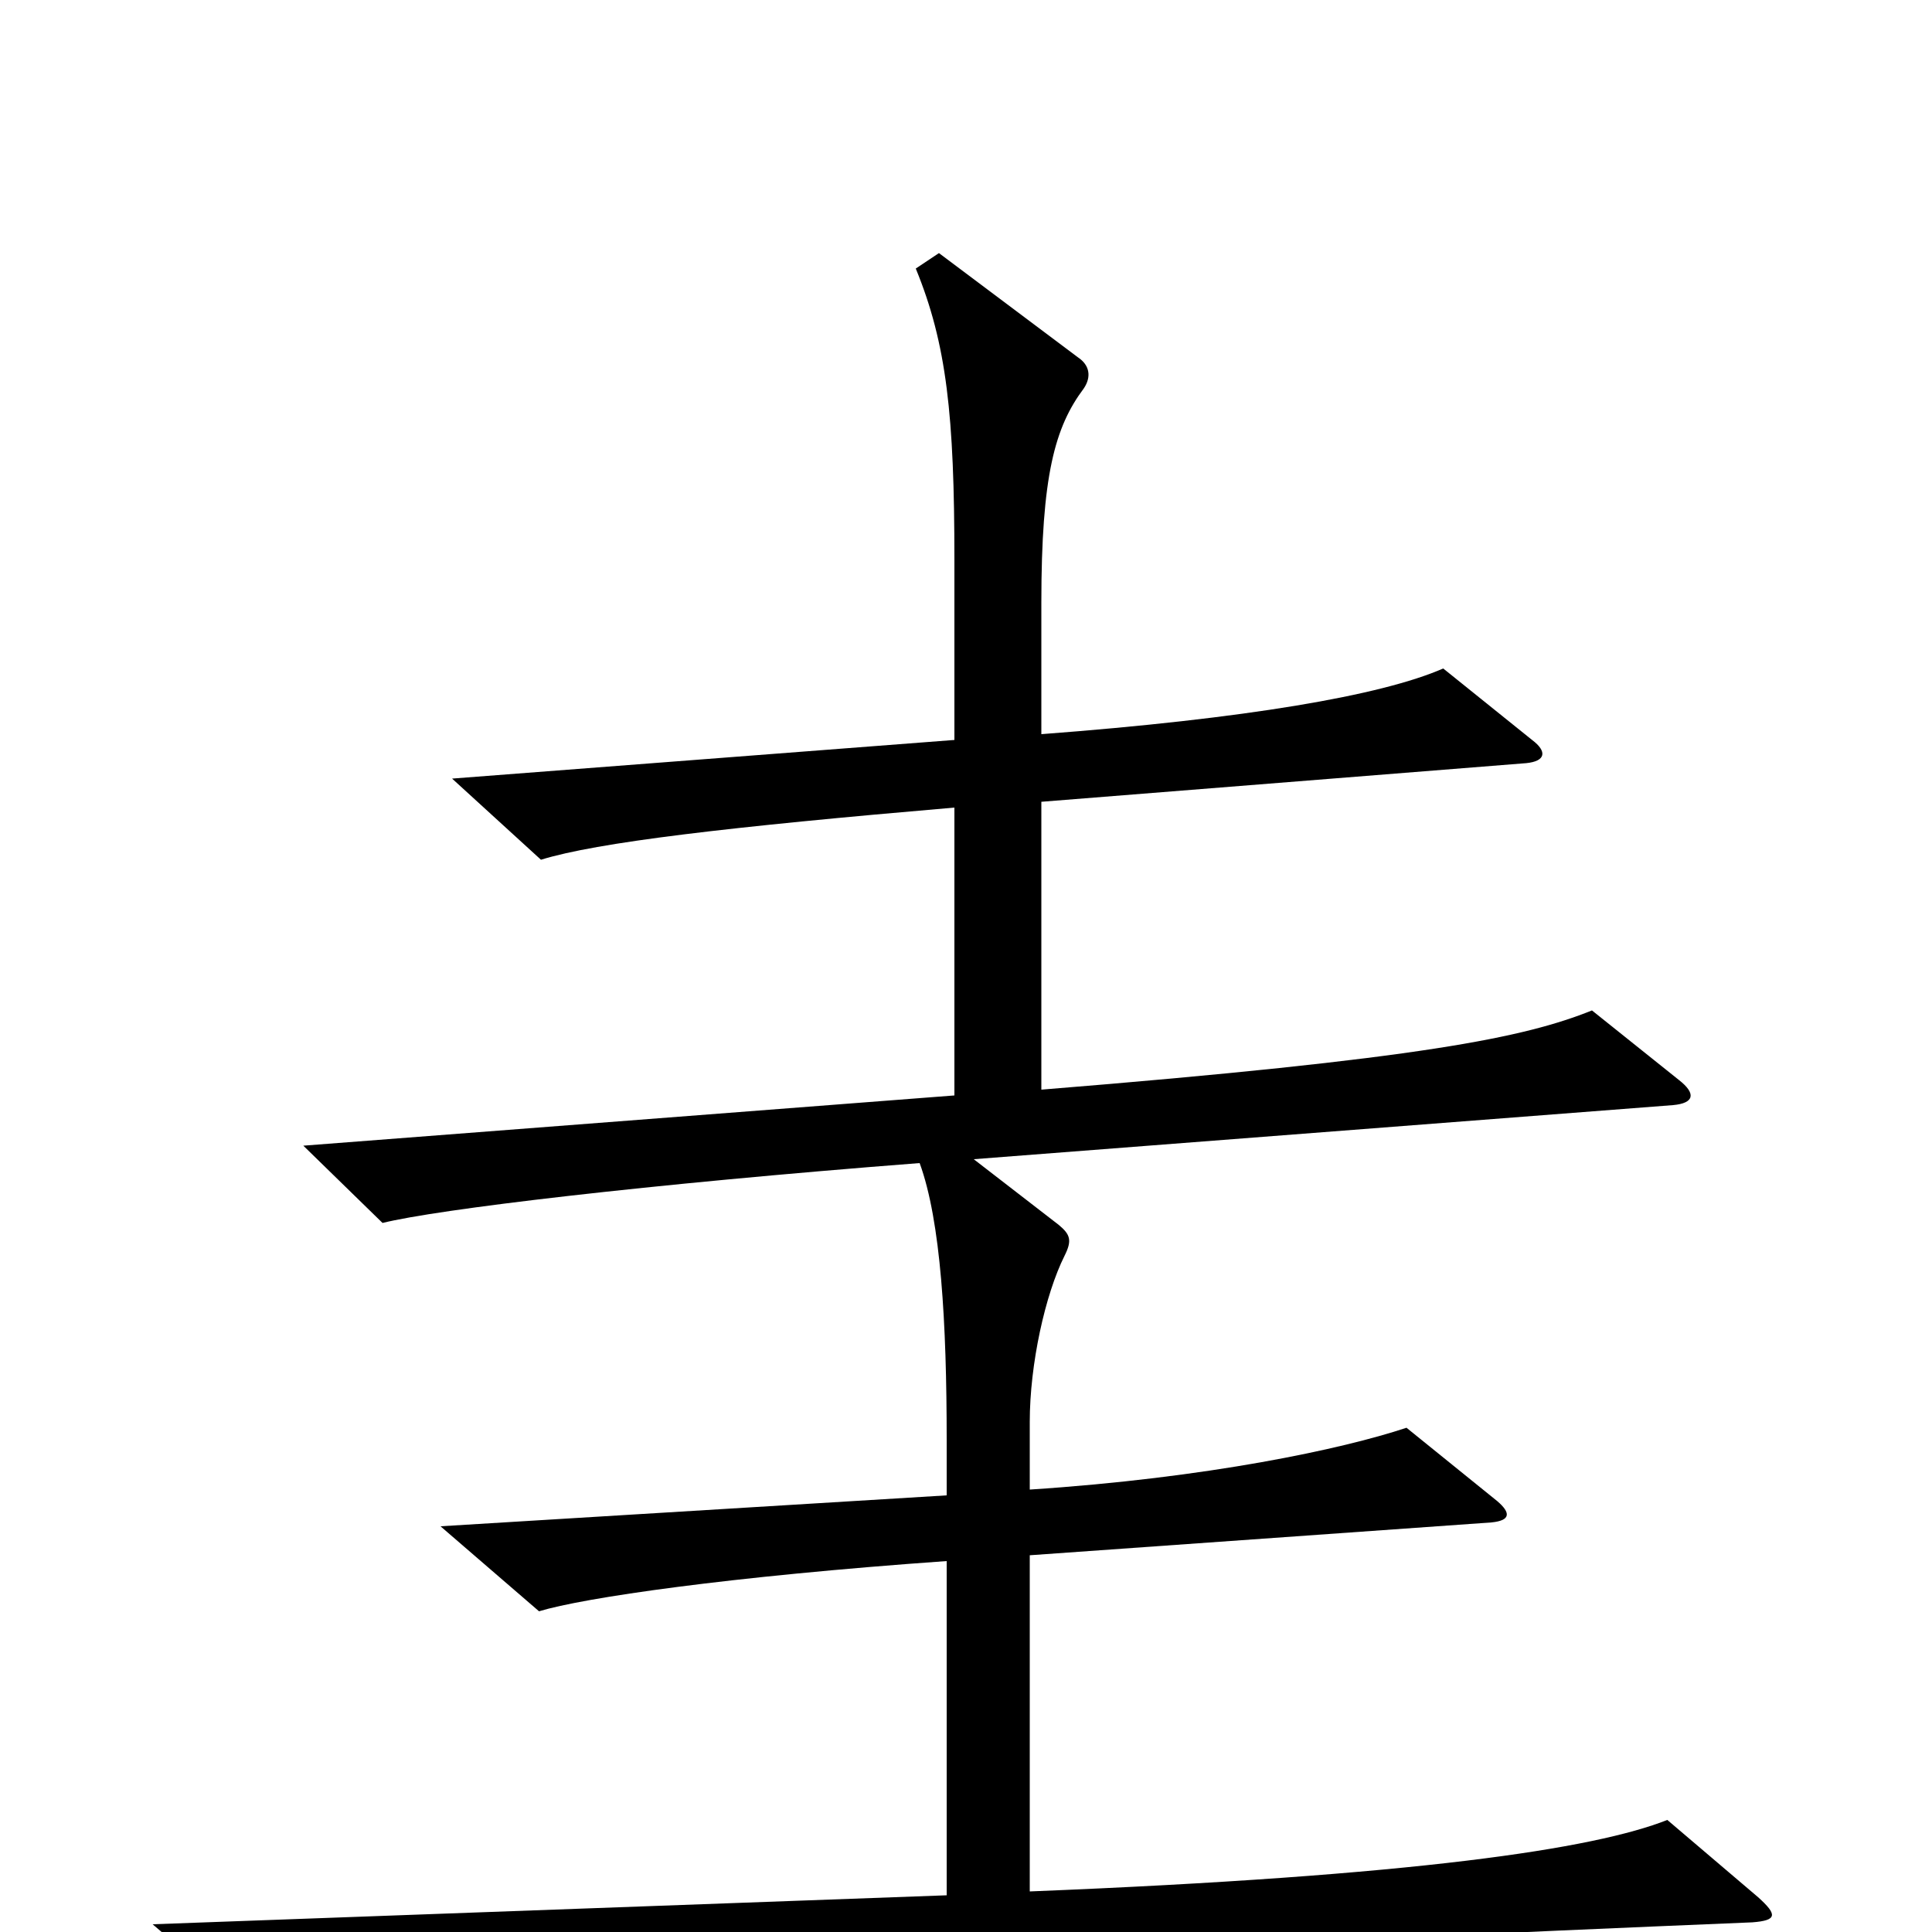 <svg xmlns="http://www.w3.org/2000/svg" viewBox="0 -1000 1000 1000">
	<path fill="#000000" d="M910 -18L863 -58C825 -43 733 -29 533 -21V-195L772 -212C782 -213 782 -217 775 -223L728 -261C695 -250 625 -235 533 -229V-264C533 -294 541 -330 551 -350C555 -358 554 -361 548 -366L504 -400L866 -428C877 -429 878 -434 869 -441L824 -477C789 -463 737 -452 539 -436V-585L790 -605C800 -606 801 -611 793 -617L747 -654C715 -640 645 -628 539 -620V-688C539 -754 546 -779 561 -799C565 -805 564 -811 558 -815L486 -869L474 -861C490 -822 494 -785 494 -710V-617L234 -597L280 -555C309 -564 377 -572 494 -582V-433L157 -407L198 -367C226 -374 334 -387 476 -398C487 -368 490 -315 490 -255V-226L228 -210L279 -166C302 -173 377 -184 490 -192V-19L79 -4L135 44C181 36 351 18 907 -5C920 -6 920 -9 910 -18Z"/>
</svg>